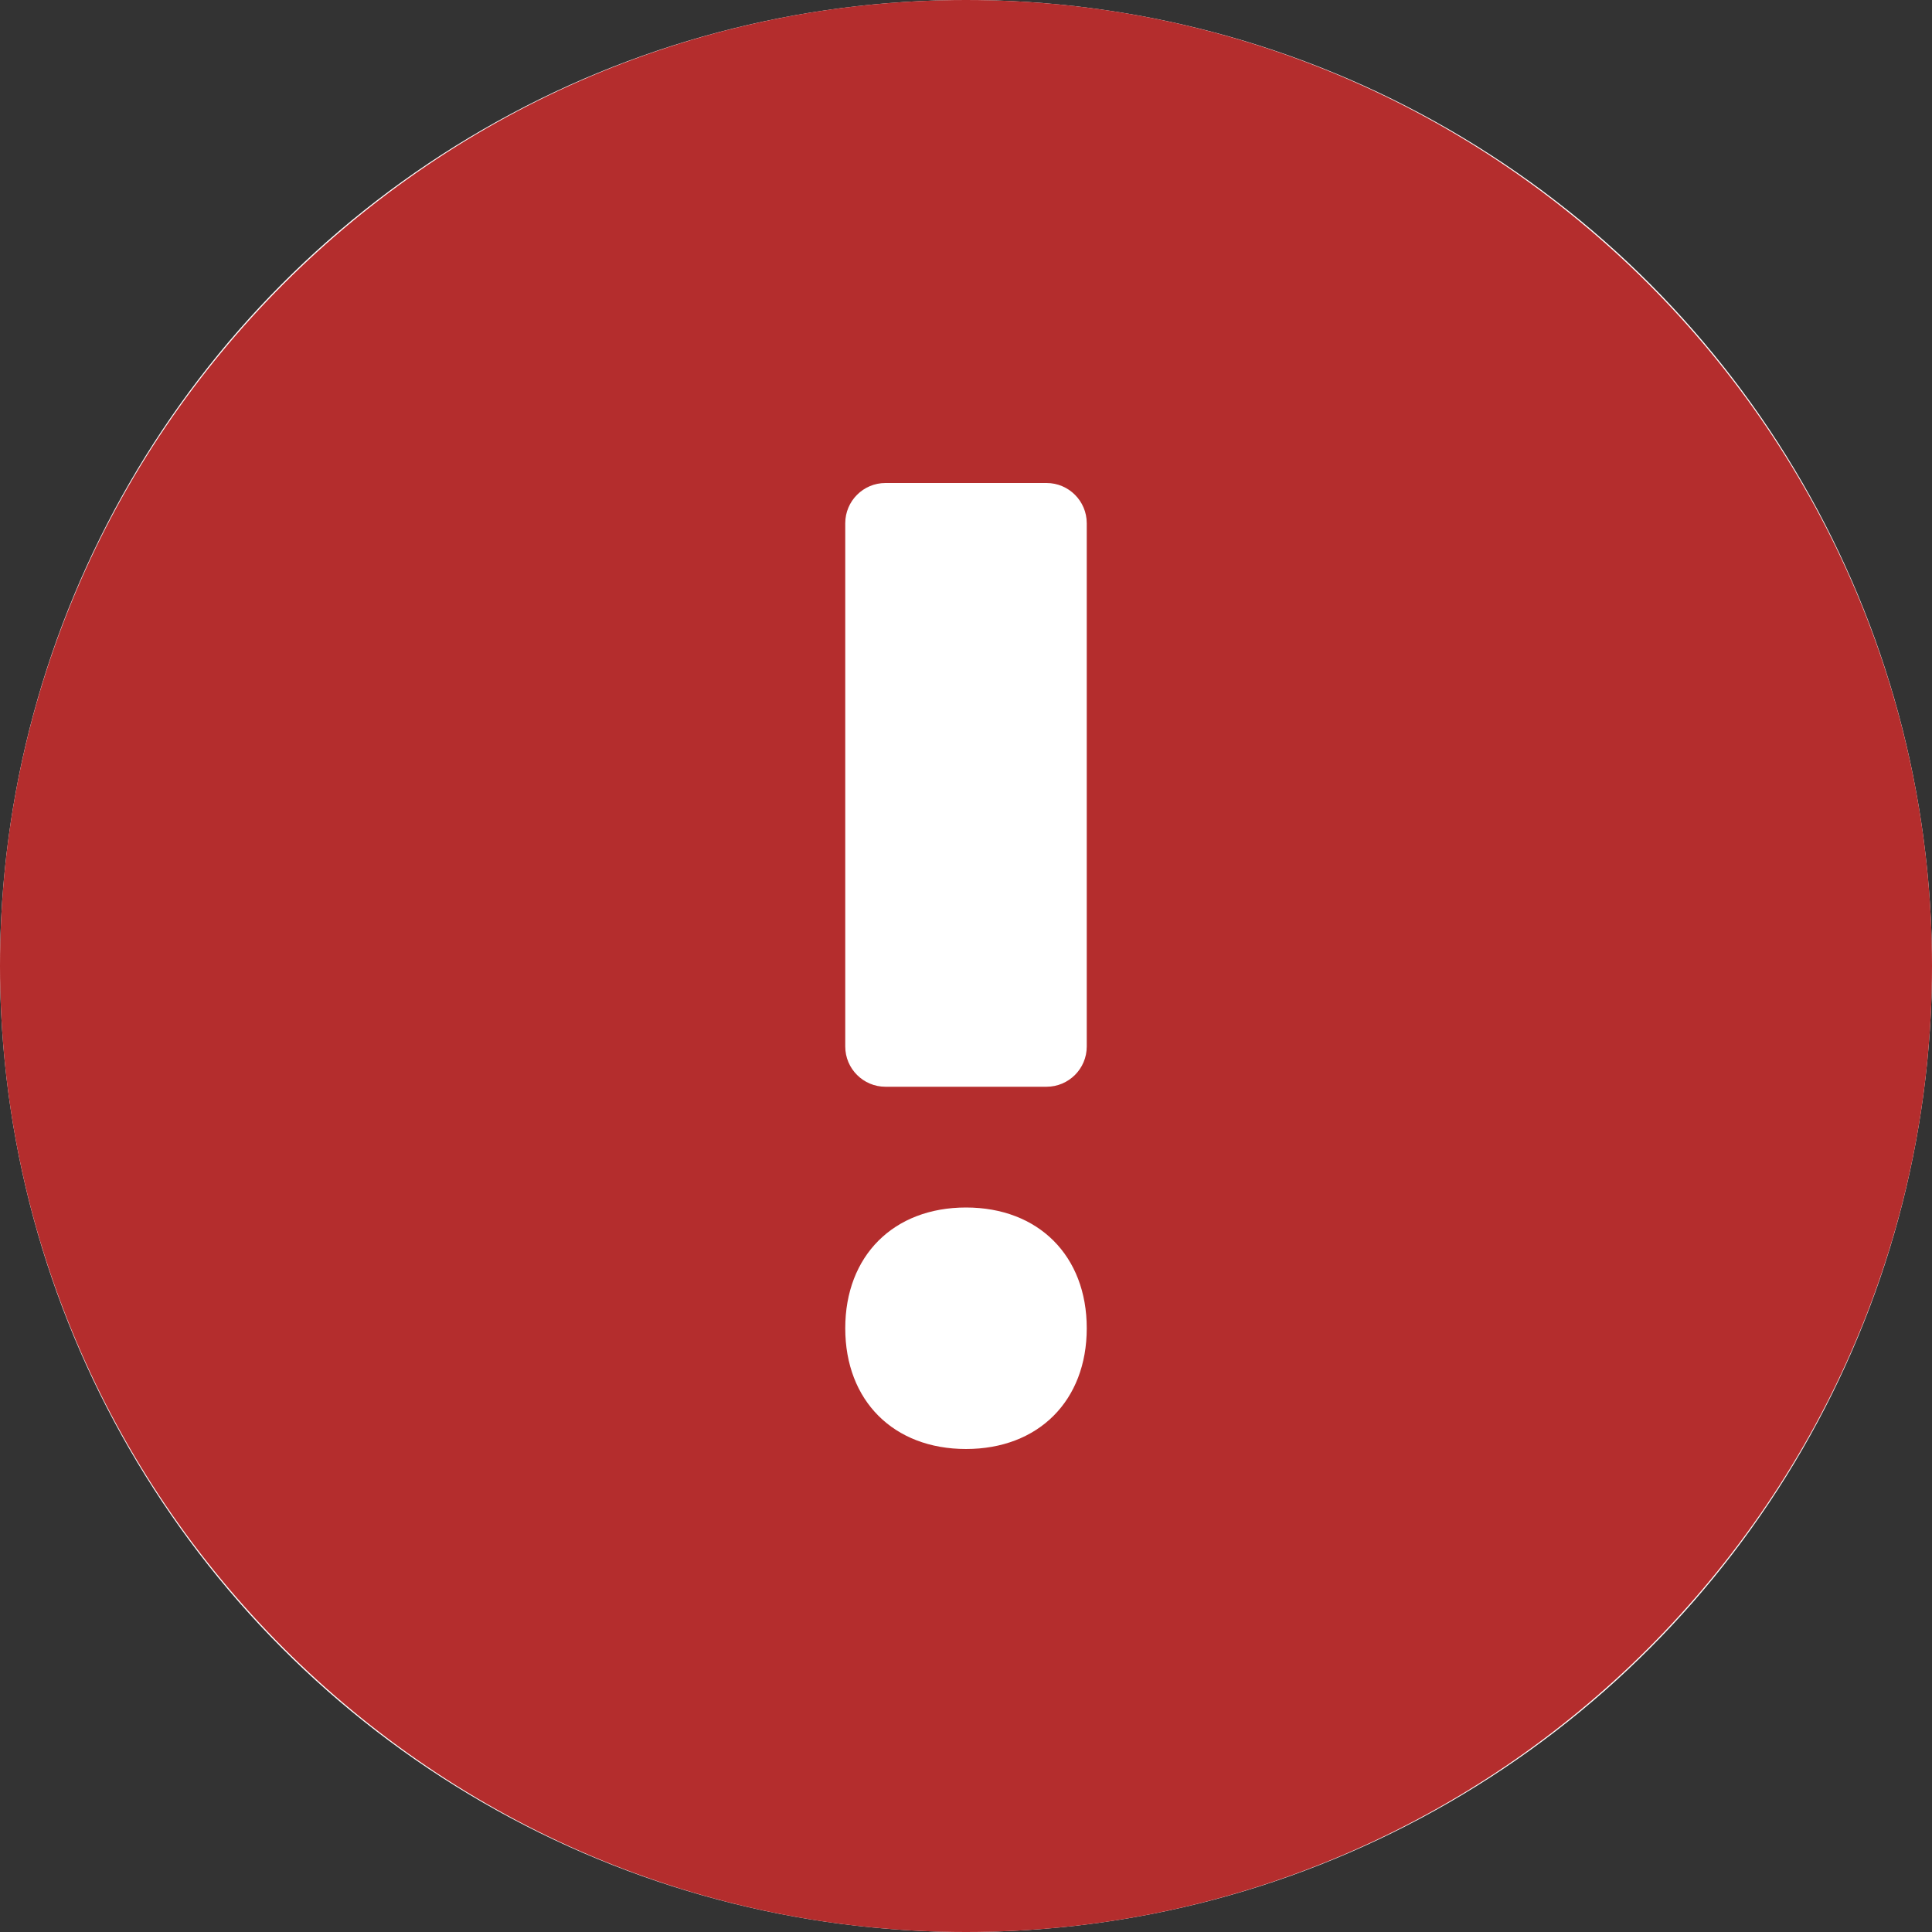 <svg width="24" height="24" viewBox="0 0 24 24" fill="none" xmlns="http://www.w3.org/2000/svg">
<rect x="0" y="0" width="24" height="24" fill="#333333" stroke="none"/>
<g id="Group 2861">
<circle id="Ellipse 1325" cx="12" cy="12" r="12" fill="white"/>
<path id="Vector" d="M12 0C5.4 0 0 5.4 0 12C0 18.6 5.4 24 12 24C18.6 24 24 18.6 24 12C24 5.4 18.6 0 12 0ZM12 18C11.1 18 10.5 17.4 10.5 16.5C10.5 15.6 11.1 15 12 15C12.9 15 13.5 15.6 13.5 16.5C13.5 17.4 12.9 18 12 18ZM13.5 13C13.5 13.276 13.276 13.5 13 13.5H11C10.724 13.5 10.5 13.276 10.5 13V6.5C10.5 6.224 10.724 6 11 6H13C13.276 6 13.5 6.224 13.5 6.5V13Z" fill="#B42D2D"/>
</g>
</svg>
